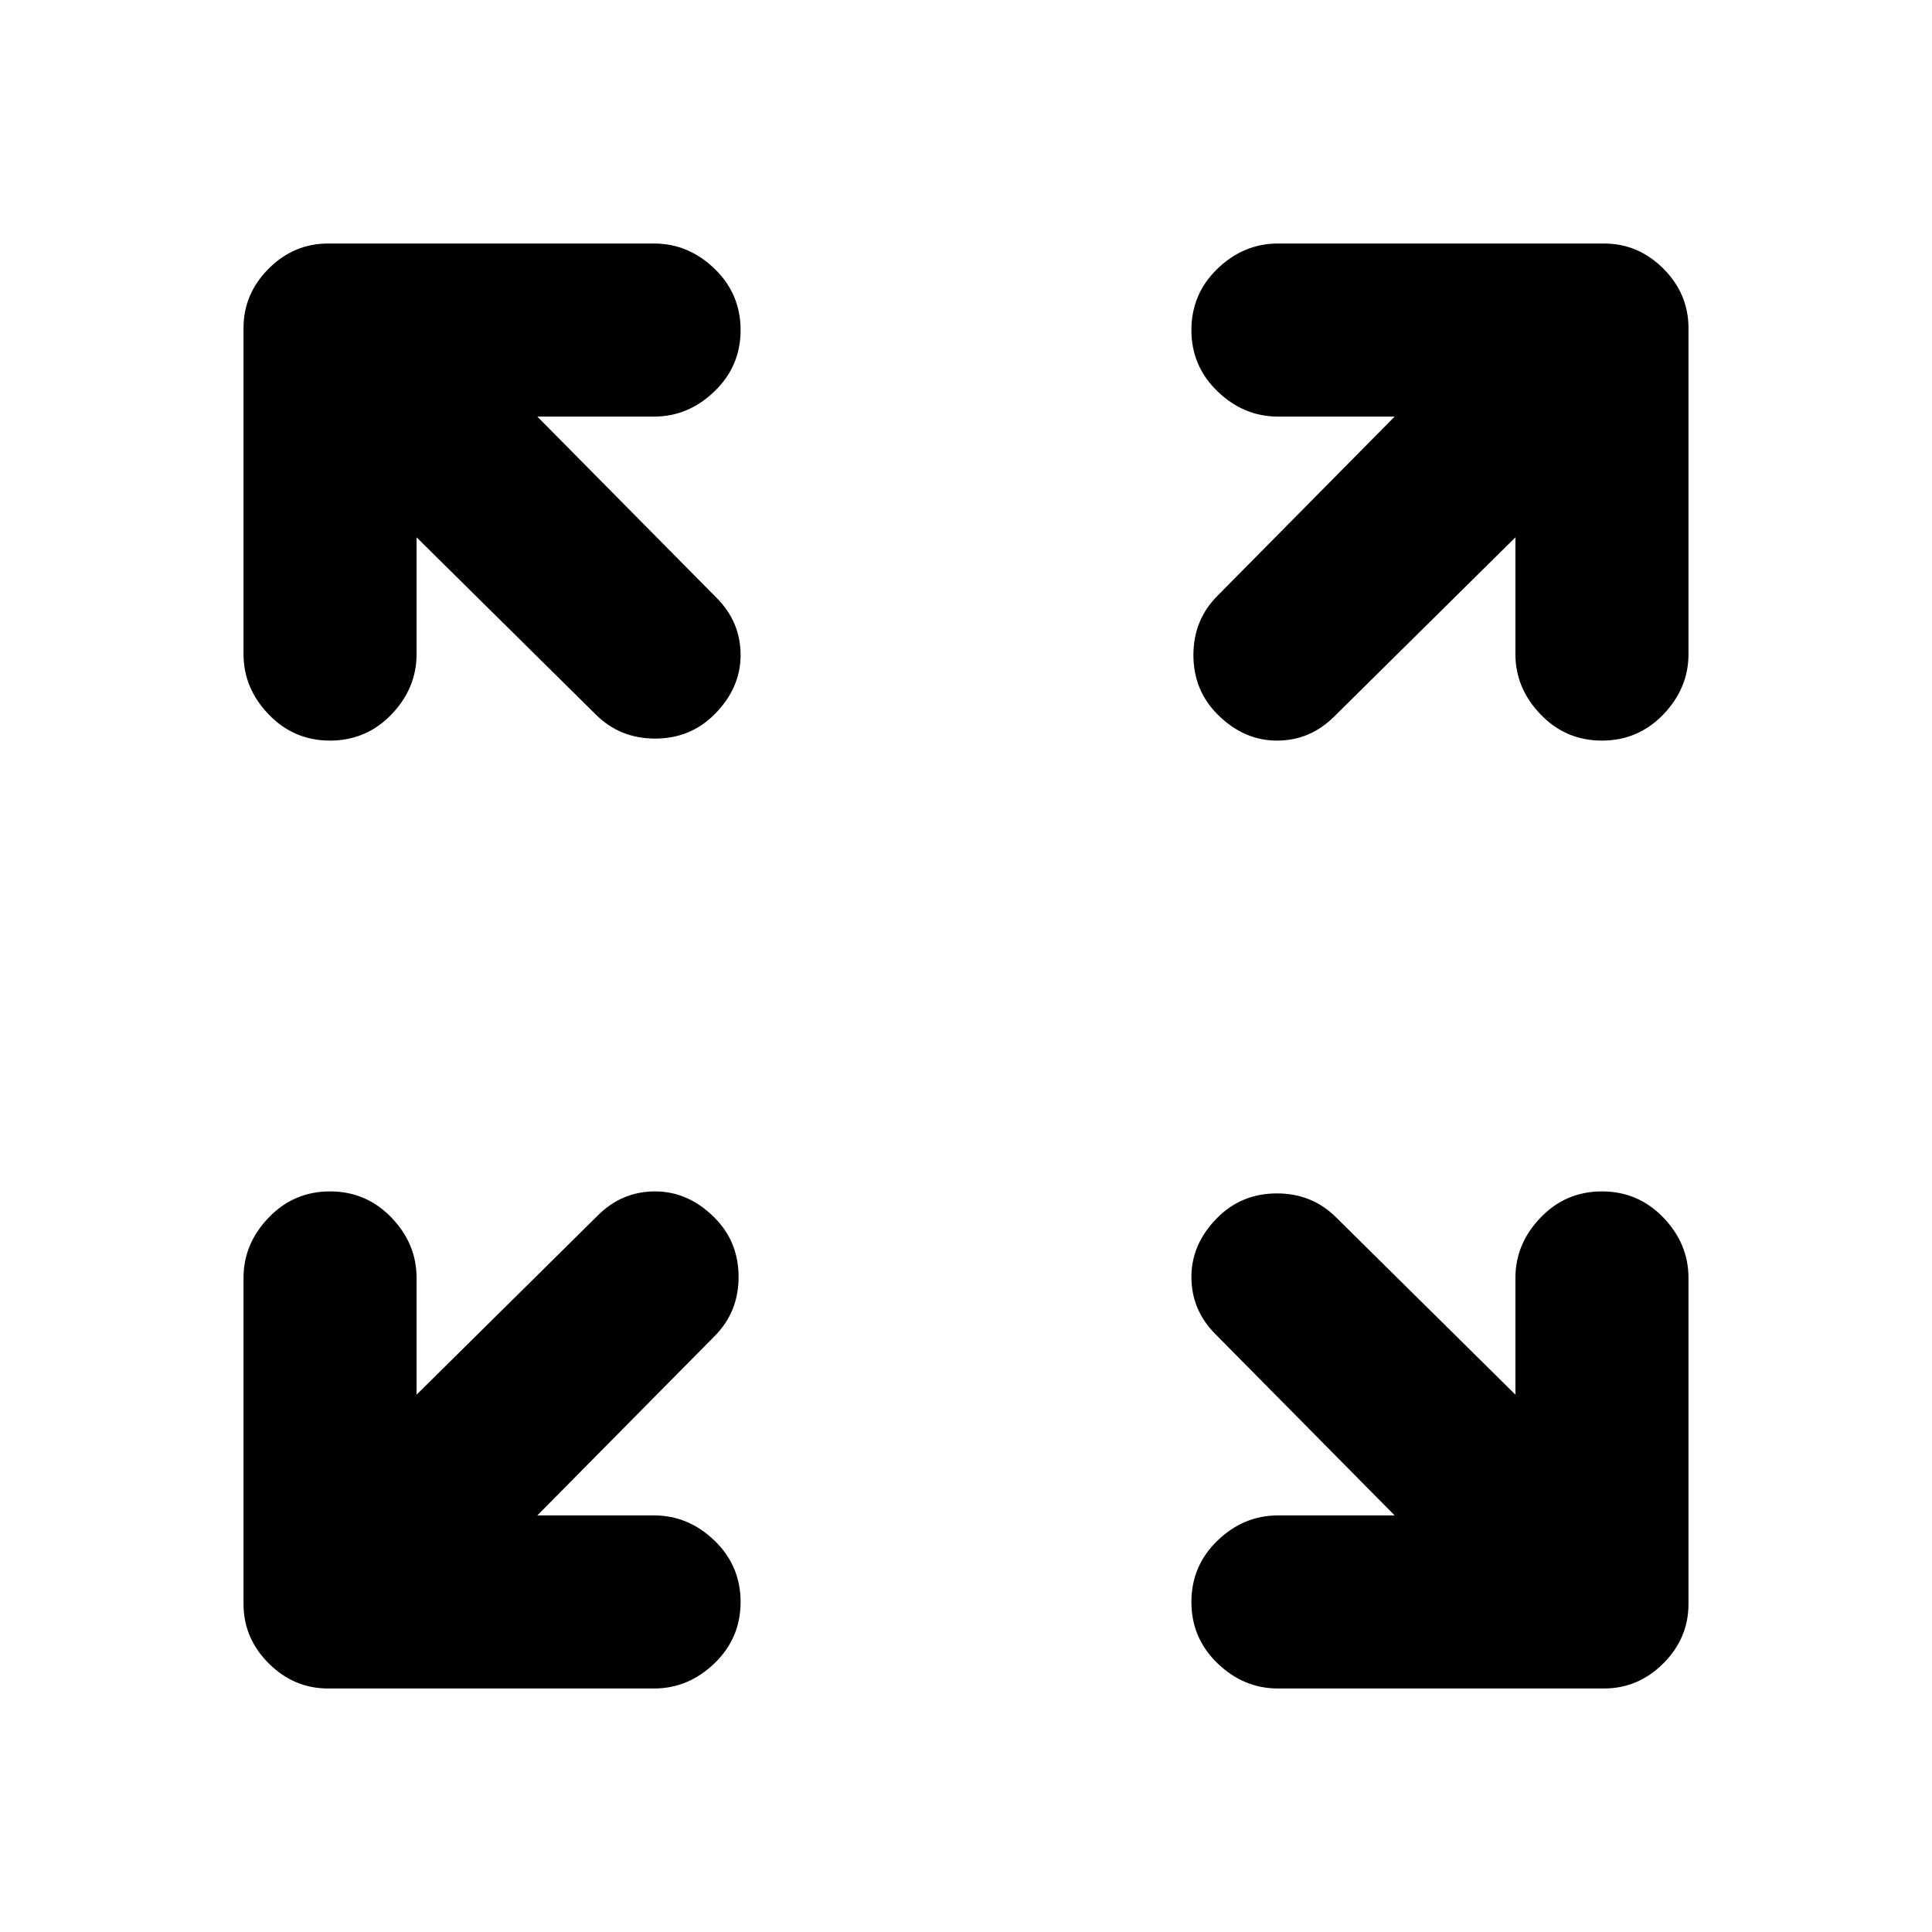 <svg xmlns="http://www.w3.org/2000/svg" height="24" width="24"><path d="M4.1 9.2Q3.65 9.2 3.338 8.875Q3.025 8.55 3.025 8.125V4.075Q3.025 3.65 3.338 3.337Q3.65 3.025 4.075 3.025H8.125Q8.55 3.025 8.875 3.337Q9.2 3.65 9.2 4.1Q9.2 4.55 8.875 4.862Q8.55 5.175 8.125 5.175H6.675L8.9 7.425Q9.2 7.725 9.2 8.137Q9.2 8.55 8.875 8.875Q8.575 9.175 8.138 9.175Q7.7 9.175 7.4 8.875L5.175 6.675V8.125Q5.175 8.55 4.863 8.875Q4.55 9.2 4.1 9.2ZM15.125 8.875Q14.825 8.575 14.825 8.137Q14.825 7.7 15.125 7.4L17.325 5.175H15.875Q15.45 5.175 15.125 4.862Q14.8 4.55 14.8 4.1Q14.8 3.65 15.125 3.337Q15.45 3.025 15.875 3.025H19.925Q20.35 3.025 20.663 3.337Q20.975 3.65 20.975 4.075V8.125Q20.975 8.55 20.663 8.875Q20.35 9.2 19.9 9.2Q19.45 9.2 19.138 8.875Q18.825 8.55 18.825 8.125V6.675L16.575 8.9Q16.275 9.2 15.863 9.2Q15.45 9.2 15.125 8.875ZM15.875 20.975Q15.45 20.975 15.125 20.663Q14.8 20.35 14.8 19.9Q14.8 19.45 15.125 19.137Q15.45 18.825 15.875 18.825H17.325L15.1 16.575Q14.8 16.275 14.8 15.862Q14.8 15.45 15.125 15.125Q15.425 14.825 15.863 14.825Q16.3 14.825 16.6 15.125L18.825 17.325V15.875Q18.825 15.45 19.138 15.125Q19.45 14.8 19.9 14.8Q20.35 14.8 20.663 15.125Q20.975 15.45 20.975 15.875V19.925Q20.975 20.35 20.663 20.663Q20.35 20.975 19.925 20.975ZM4.075 20.975Q3.65 20.975 3.338 20.663Q3.025 20.35 3.025 19.925V15.875Q3.025 15.45 3.338 15.125Q3.65 14.8 4.1 14.8Q4.55 14.8 4.863 15.125Q5.175 15.45 5.175 15.875V17.325L7.425 15.1Q7.725 14.8 8.138 14.8Q8.55 14.8 8.875 15.125Q9.175 15.425 9.175 15.863Q9.175 16.3 8.875 16.6L6.675 18.825H8.125Q8.55 18.825 8.875 19.137Q9.2 19.45 9.2 19.9Q9.2 20.35 8.875 20.663Q8.55 20.975 8.125 20.975Z"/></svg>